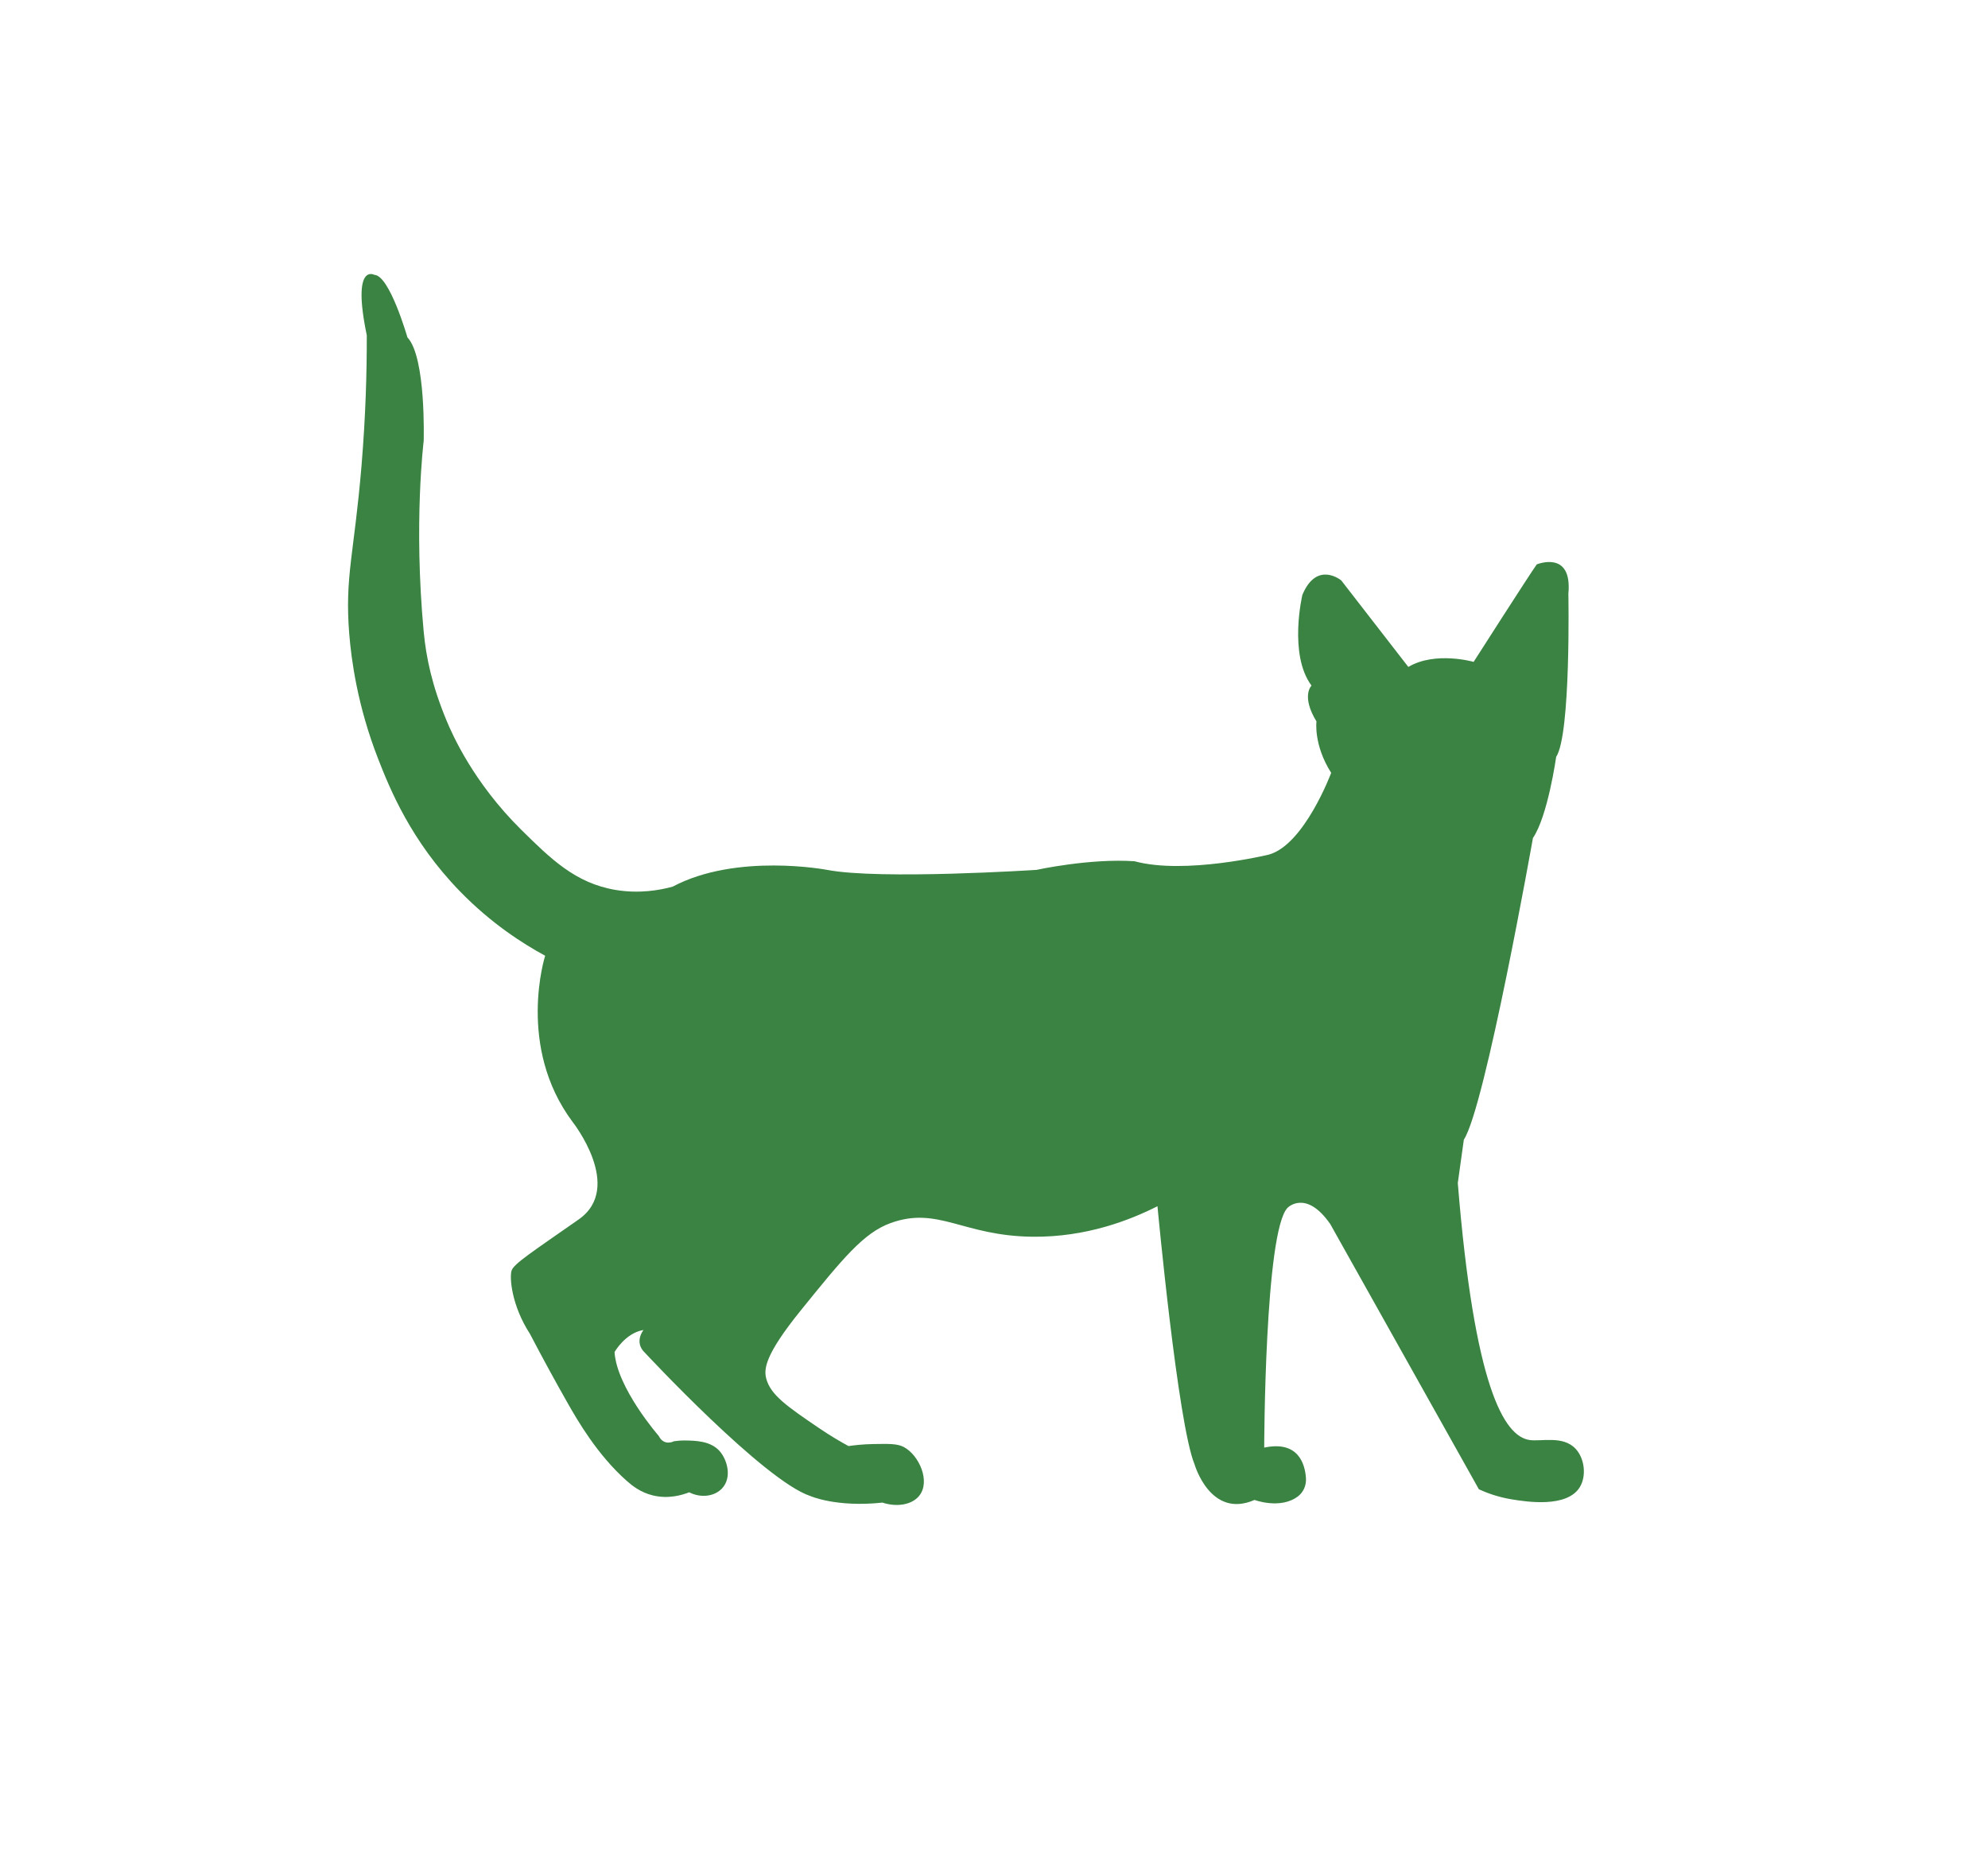 <?xml version="1.0" encoding="UTF-8"?>
<svg id="Camada_1" data-name="Camada 1" xmlns="http://www.w3.org/2000/svg" viewBox="0 0 903.11 843.06">
  <defs>
    <style>
      .cls-1 {
        fill: #3a8342;
      }
    </style>
  </defs>
  <path class="cls-1" d="m662.26,537.59c7.51,92.22,20.91,114.83,32.55,116.57,5.37.8,15.19-2.12,20.91,3.94,4.15,4.39,5.05,12.35,1.98,17.43-5.8,9.62-24.4,6.65-30.69,5.64-6.69-1.07-11.92-3.12-15.18-4.62l-67.52-120.49c-11.08-15.93-19.39-7.39-19.39-7.39-10.39,10.62-10.62,108.95-10.62,108.95,15.53-3.3,18.53,7.46,18.97,13.85.23,3.25-1.13,6.45-3.74,8.38-7.99,5.92-19.62,1.54-19.62,1.54-20.08,8.77-27.24-16.16-27.24-16.16-7.62-18.24-16.85-117.26-16.85-117.26-12.37,6.23-32.24,14.12-56.78,13.85-31.71-.35-42.82-14-64.4-6.23-12.33,4.44-21.84,16.19-40.86,39.7-16.43,20.31-16.79,26.72-15.7,30.93,1.95,7.53,9.75,12.85,23.77,22.39,5.52,3.76,10.32,6.52,13.62,8.31,2.68-.39,6.58-.84,11.31-.92,7.27-.13,10.9-.19,13.85,1.38,6.87,3.67,12.24,15.63,6.92,22.16-3.31,4.07-10.1,5.22-16.68,3.06-20.95,2.25-32.72-2.98-32.72-2.98-21.12-6.96-75.13-65.05-75.13-65.05-5.19-4.85-.69-10.39-.69-10.39-8.31,1.38-13.16,10.04-13.16,10.04,1.04,16.27,20.08,38.09,20.08,38.09,2.42,4.85,6.92,2.42,6.92,2.42,1.27-.19,3.06-.38,5.19-.35,4.47.07,11.3.18,15.41,4.67,3.63,3.97,5.9,12.18,1.21,17.14-3.42,3.62-9.55,4.44-14.89,1.73-3.16,1.24-9.36,3.13-16.45,1.43-5.7-1.37-9.5-4.47-12.06-6.74-13.27-11.79-22.28-27.42-26.72-35.24-5.19-9.15-10.98-19.68-17.14-31.46-8.31-12.81-9.35-25.62-8.31-28.74,1.04-3.12,9.69-8.66,30.47-23.2,20.77-14.54-2.77-44.32-2.77-44.32-25.62-34.28-12.46-75.48-12.46-75.48-10.02-5.43-24.48-14.6-38.78-29.33-22.29-22.95-31.82-46.62-37.05-60-9.56-24.45-12.24-45.51-13.16-56.78-2.12-26.11,2.25-36.53,5.58-76.63,1.85-22.25,2.42-42.17,2.38-59.12-6.92-33.27,3.46-27.44,3.46-27.44,6.92.23,15,28.39,15,28.39,8.54,9,7.39,47.09,7.39,47.09,0,0-4.62,37.16,0,86.56,1.12,11.95,3.82,24.58,10.36,40.37,2.54,6.14,12.16,28.17,34.07,49.77,13.29,13.1,24.49,24.14,42.65,27.21,10.86,1.83,20.16.13,26.03-1.47,29.08-15.47,70.17-7.62,70.17-7.62,24.01,4.62,95.1,0,95.1,0,0,0,24.24-5.31,44.55-3.92,22.85,6.23,60.94-3,60.94-3,16.16-4.39,28.39-37.16,28.39-37.16-8.08-12.7-6.69-23.37-6.69-23.37-7.1-11.6-2.25-16.27-2.25-16.27-10.56-14.2-4.15-41.2-4.15-41.2,6.58-15.75,17.66-6.58,17.66-6.58l30.47,39.3c12.29-7.27,29.67-2.29,29.67-2.29,0,0,25.21-39.43,28.67-44.28,0,0,16.27-6.75,14.37,13.33,0,0,1.21,63.88-5.54,74.09,0,0-3.81,27.01-10.56,36.87,0,0-21.7,122.28-31.39,137.05l-2.77,19.85Z"/>
</svg>